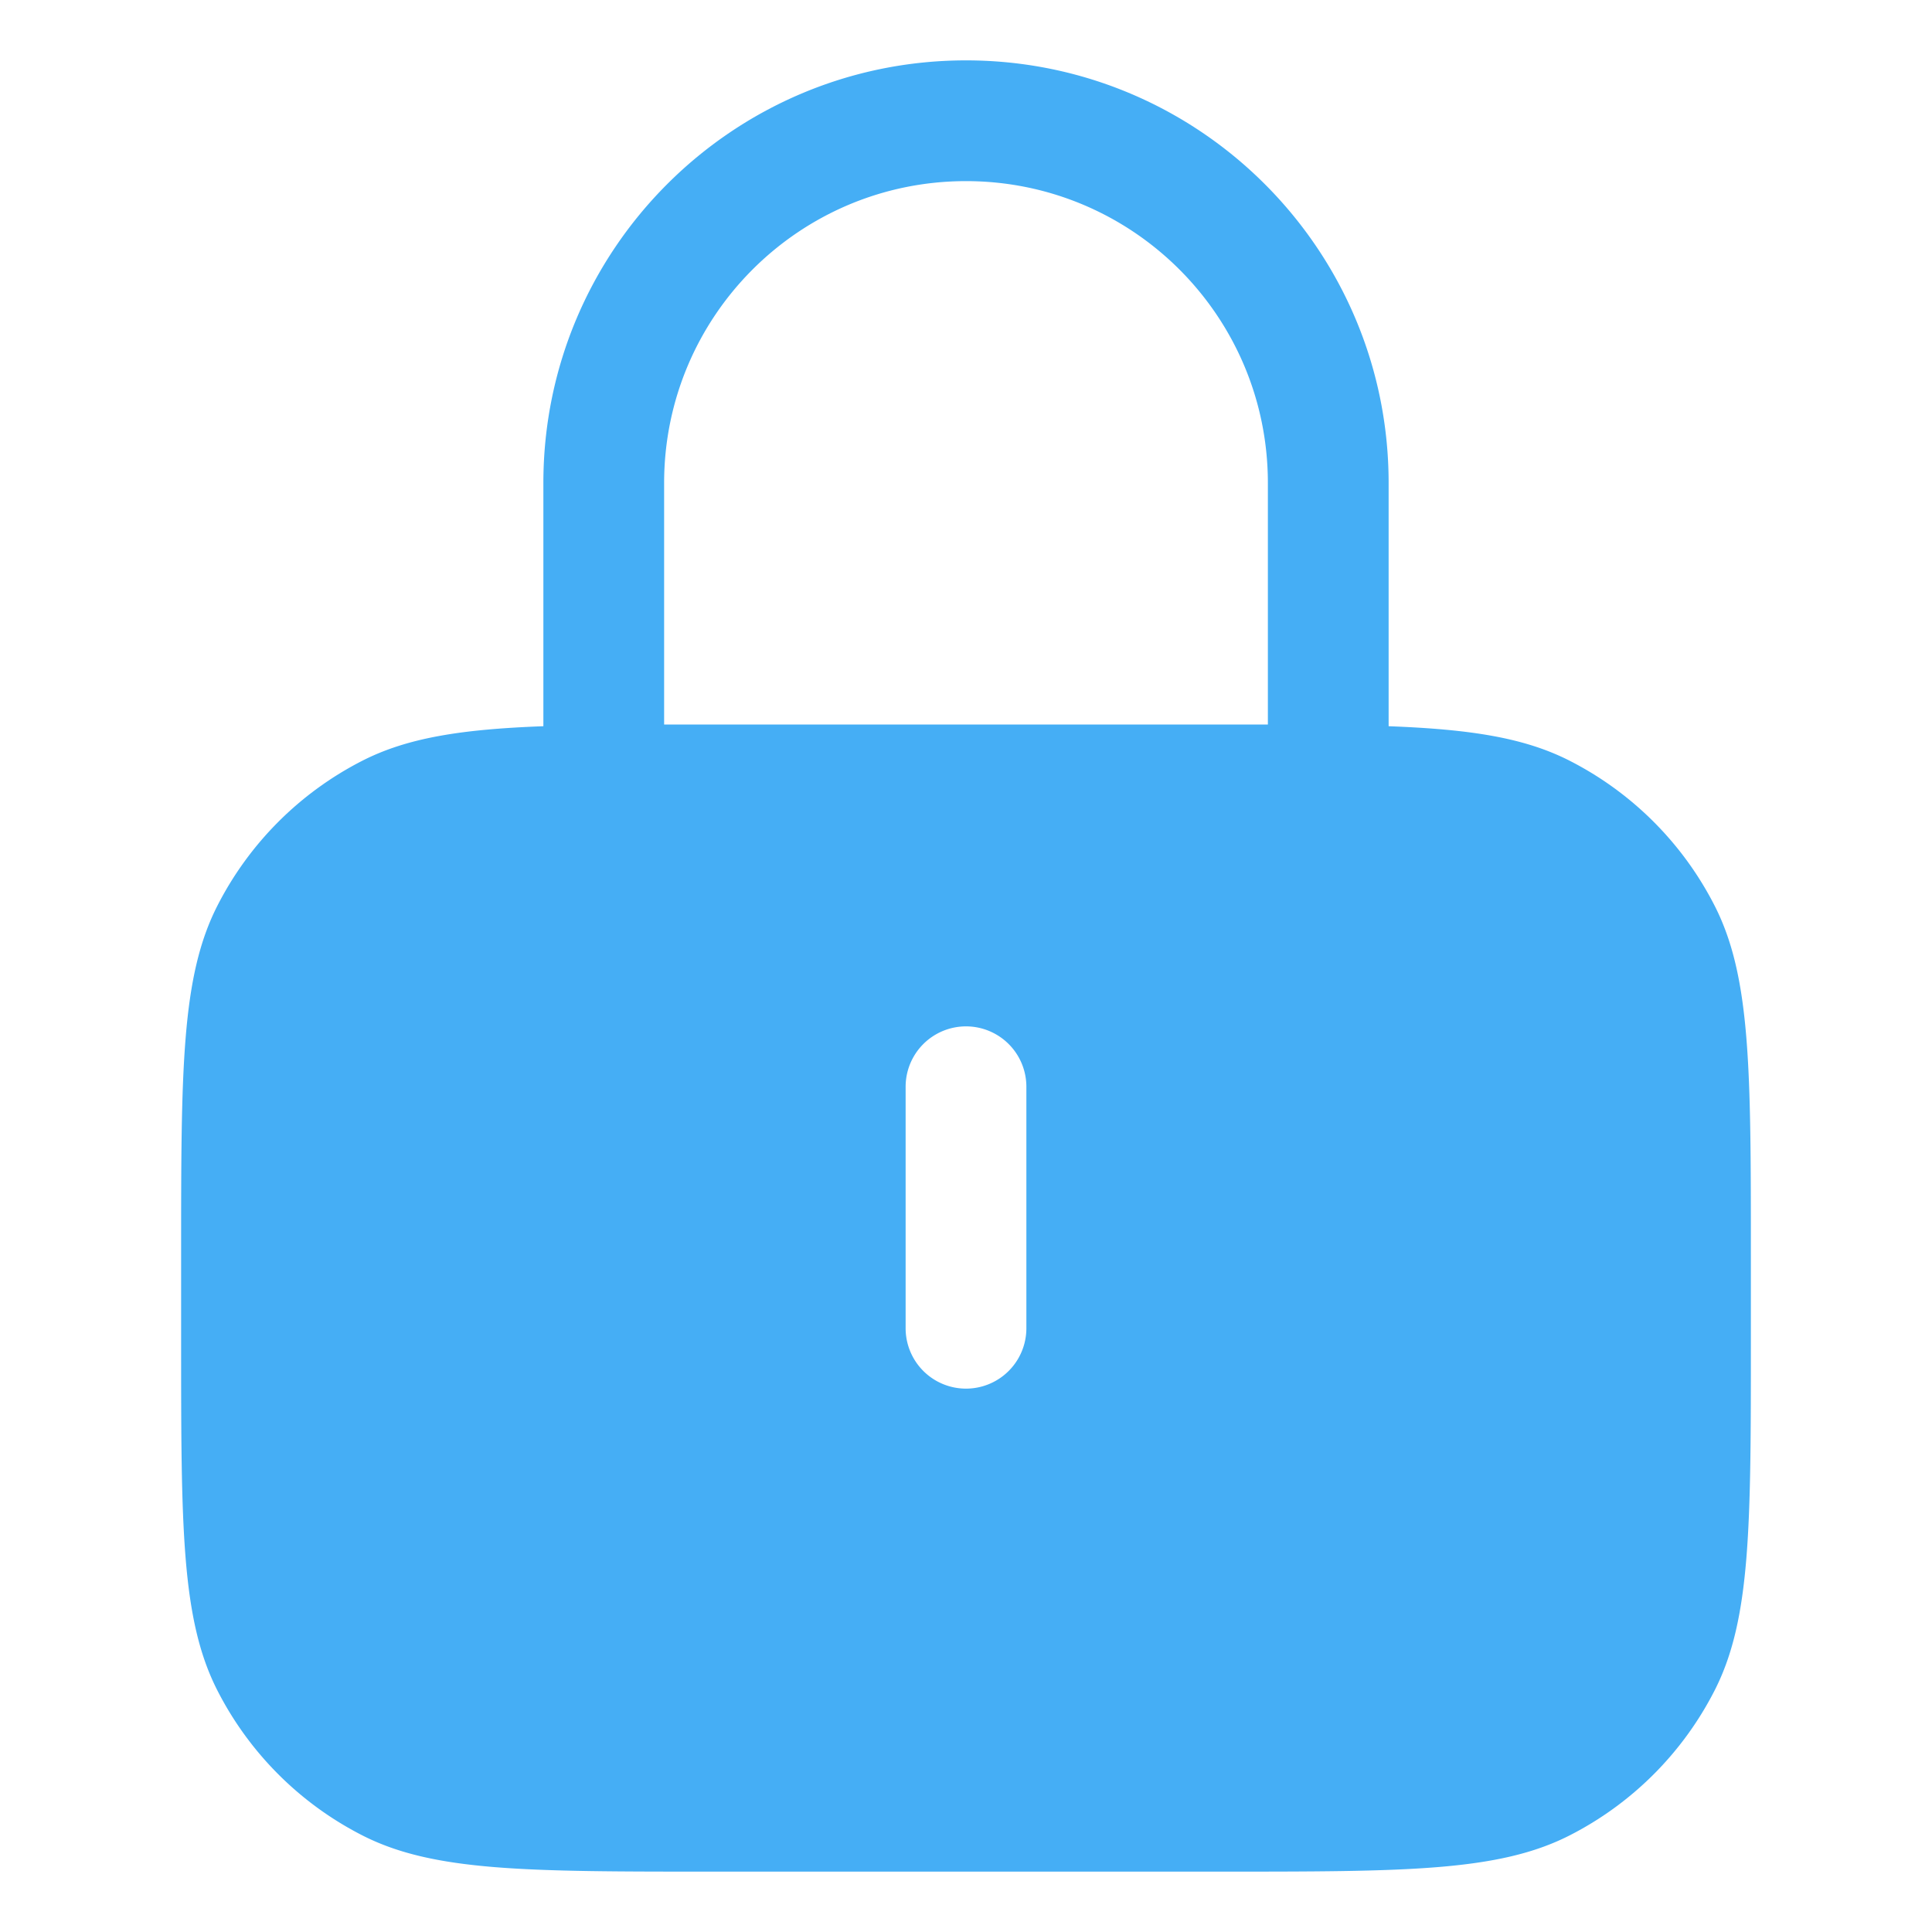 <svg xmlns:xlink="http://www.w3.org/1999/xlink" xmlns="http://www.w3.org/2000/svg" width="64" height="64" fill="none" viewBox="0 0 64 64"><path fill="#45AEF5" fill-rule="evenodd" d="M22 24h20v-8c0-5.523-4.477-10-10-10s-10 4.477-10 10zm-4 .057c-2.7.1-4.494.378-5.994 1.142A11 11 0 0 0 7.2 30.006C6 32.36 6 35.44 6 41.6v2.8c0 6.16 0 9.24 1.199 11.594a11 11 0 0 0 4.807 4.807C14.36 62 17.44 62 23.6 62h16.8c6.16 0 9.24 0 11.594-1.199a11 11 0 0 0 4.807-4.807C58 53.64 58 50.56 58 44.4v-2.8c0-6.16 0-9.24-1.199-11.594a11 11 0 0 0-4.807-4.807c-1.5-.764-3.295-1.041-5.994-1.142V16c0-7.732-6.268-14-14-14S18 8.268 18 16zM30 36a2 2 0 1 1 4 0v8a2 2 0 1 1-4 0z" clip-rule="evenodd"></path></svg>